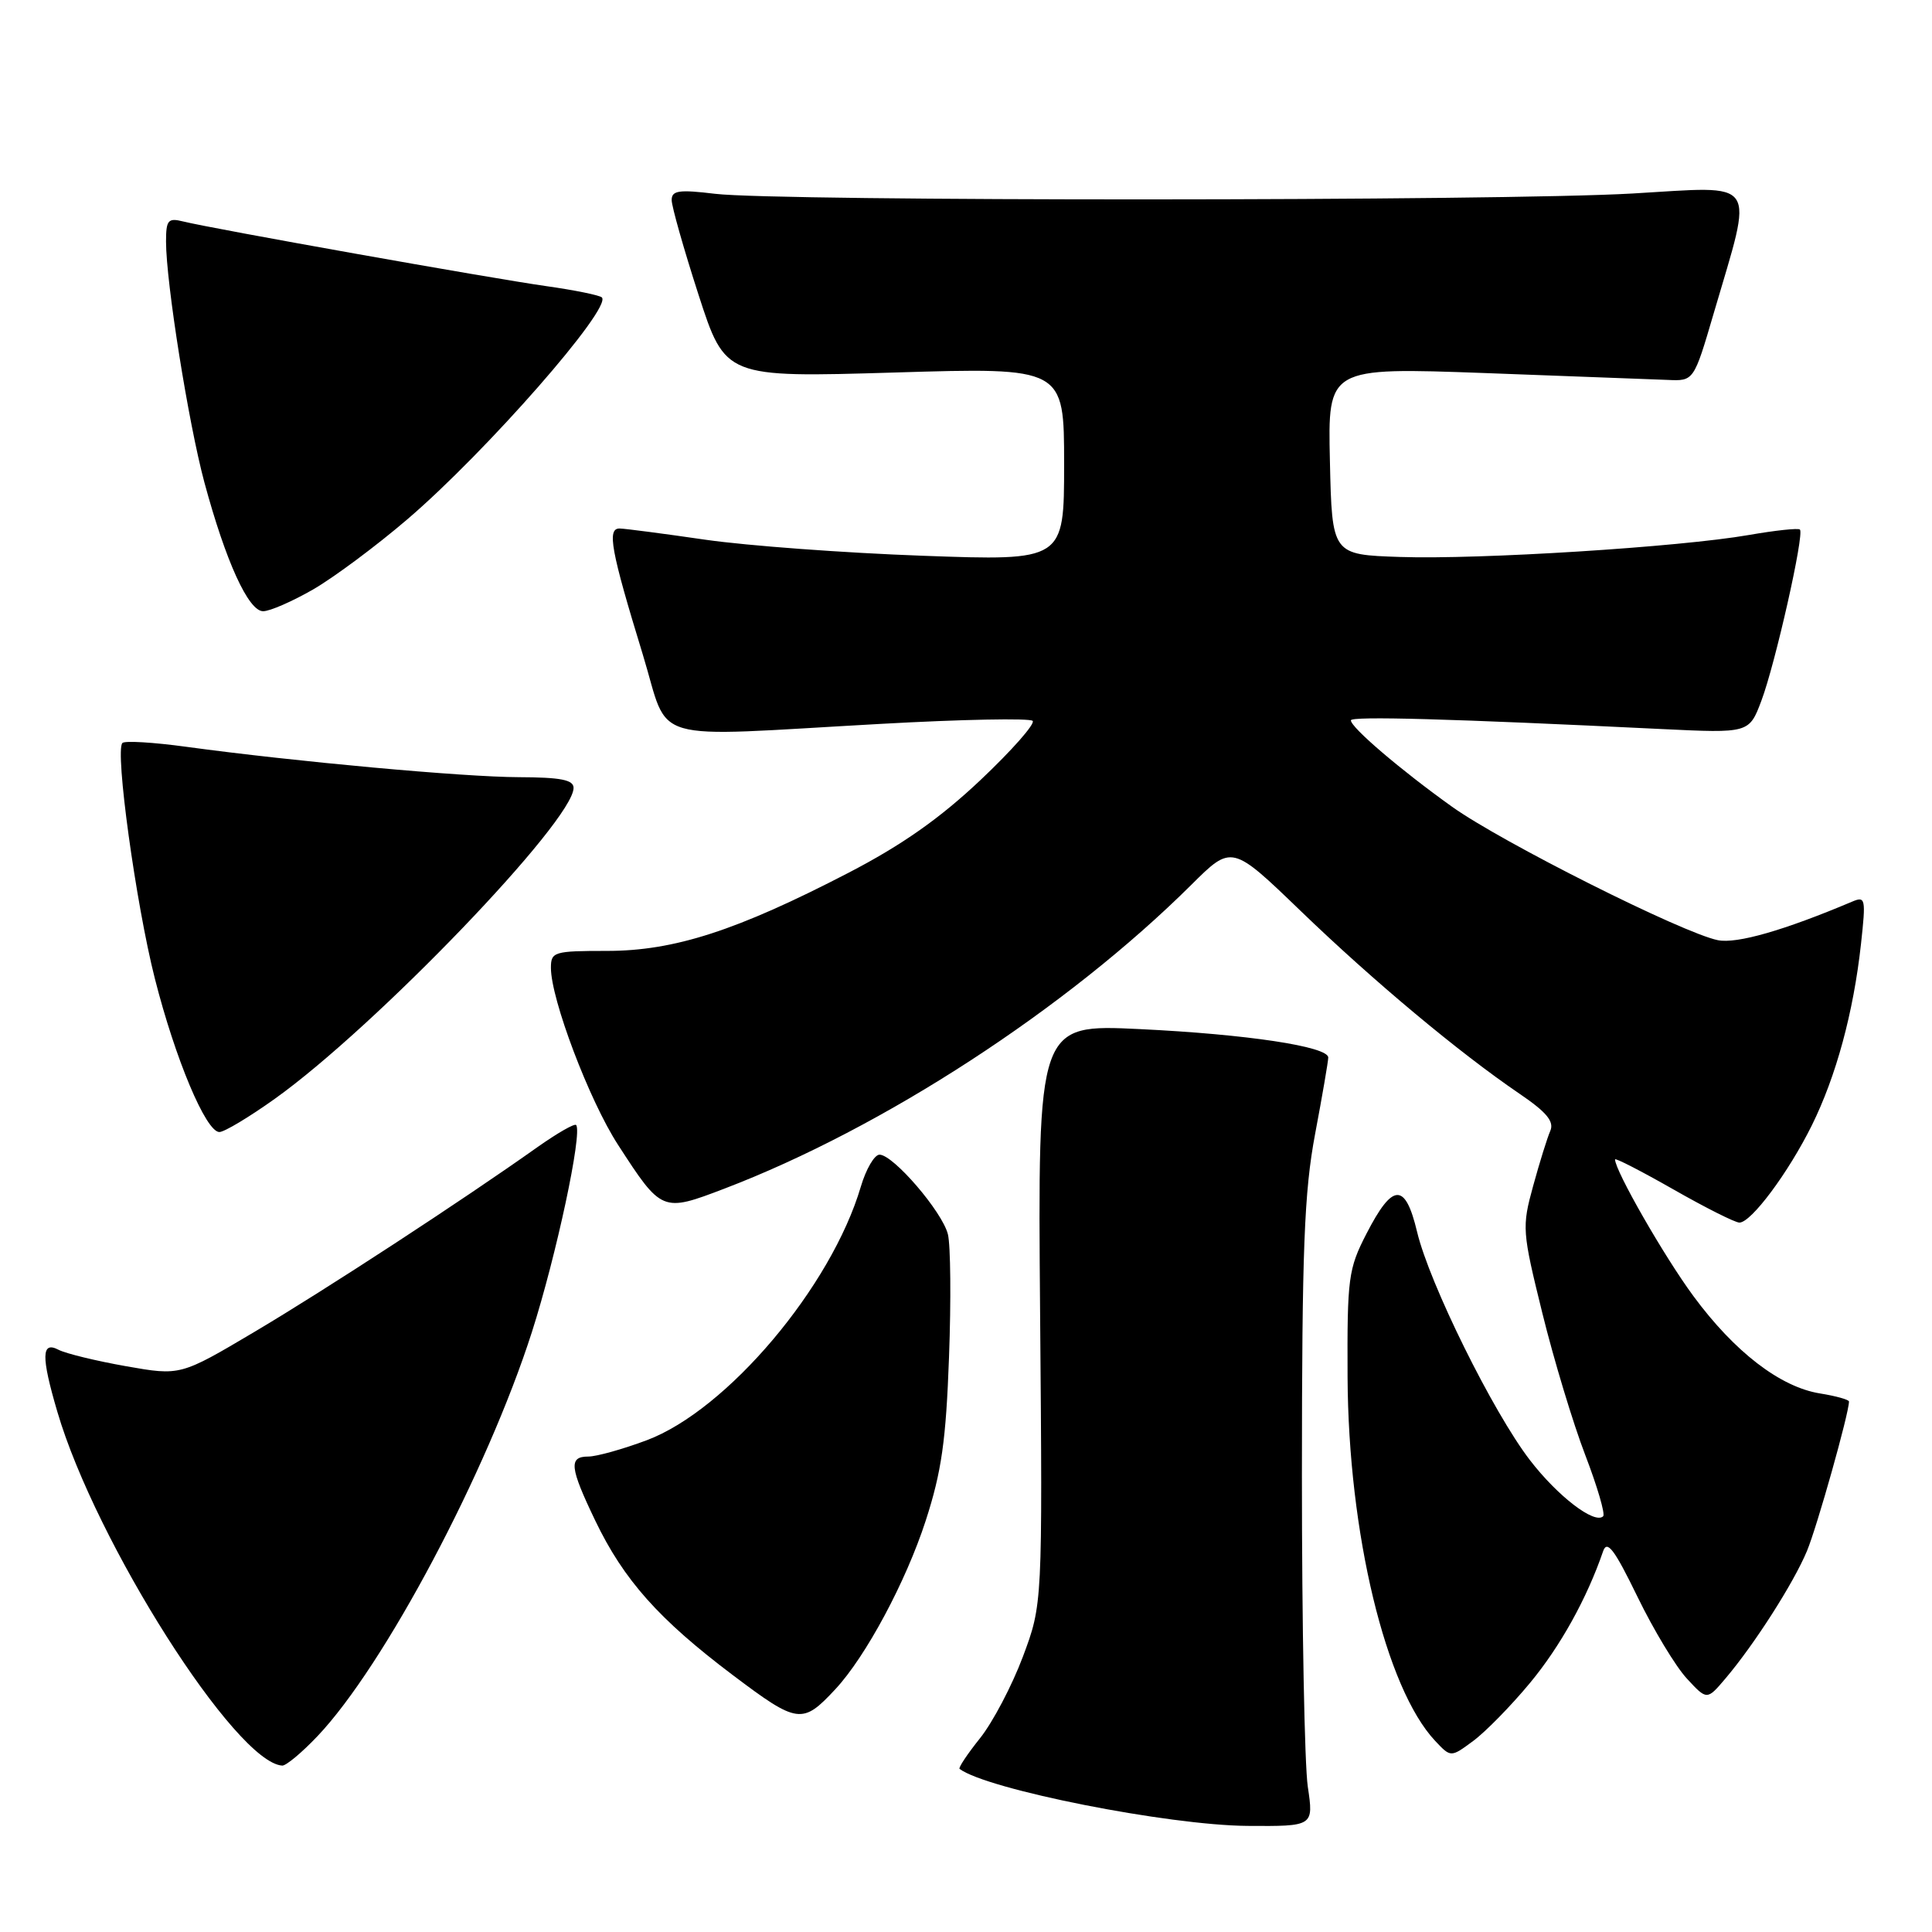 <?xml version="1.0" encoding="UTF-8" standalone="no"?>
<!DOCTYPE svg PUBLIC "-//W3C//DTD SVG 1.1//EN" "http://www.w3.org/Graphics/SVG/1.1/DTD/svg11.dtd" >
<svg xmlns="http://www.w3.org/2000/svg" xmlns:xlink="http://www.w3.org/1999/xlink" version="1.1" viewBox="0 0 256 256">
 <g >
 <path fill="currentColor"
d=" M 173.29 236.75 C 172.86 233.86 172.51 215.30 172.51 195.50 C 172.52 165.50 172.81 157.96 174.26 150.25 C 175.22 145.16 176.00 140.61 176.00 140.13 C 176.00 138.67 165.20 137.04 151.00 136.36 C 137.50 135.71 137.50 135.71 137.82 174.14 C 138.14 212.57 138.14 212.57 135.53 219.54 C 134.09 223.37 131.54 228.22 129.86 230.32 C 128.18 232.42 126.96 234.25 127.15 234.39 C 130.81 237.12 154.77 241.86 165.28 241.94 C 174.07 242.00 174.07 242.00 173.29 236.75 Z  M 42.06 230.06 C 50.89 220.77 64.52 195.10 70.48 176.50 C 73.72 166.37 77.20 150.09 76.34 149.07 C 76.13 148.83 73.84 150.15 71.23 151.99 C 61.27 159.06 43.10 170.92 33.70 176.49 C 23.90 182.30 23.90 182.30 16.70 181.03 C 12.74 180.33 8.71 179.35 7.75 178.85 C 5.48 177.66 5.44 179.74 7.60 187.07 C 12.69 204.40 31.25 233.59 37.40 233.95 C 37.90 233.98 40.00 232.23 42.06 230.06 Z  M 202.73 223.00 C 206.74 218.17 210.28 211.79 212.42 205.55 C 212.95 204.01 213.92 205.30 216.97 211.57 C 219.10 215.96 222.05 220.84 223.52 222.42 C 226.18 225.30 226.18 225.30 228.64 222.40 C 232.48 217.87 237.65 209.78 239.43 205.52 C 240.77 202.30 245.00 187.27 245.00 185.71 C 245.00 185.46 243.28 184.98 241.17 184.64 C 235.90 183.80 229.83 179.13 224.38 171.73 C 220.52 166.50 214.00 155.12 214.00 153.63 C 214.00 153.39 217.48 155.18 221.73 157.60 C 225.97 160.02 229.91 162.00 230.48 162.00 C 232.04 162.00 236.96 155.40 240.07 149.13 C 243.30 142.60 245.59 134.17 246.59 125.09 C 247.25 119.04 247.19 118.72 245.40 119.48 C 236.41 123.28 230.15 125.08 227.63 124.58 C 222.97 123.64 199.01 111.62 192.38 106.88 C 185.60 102.03 179.00 96.40 179.00 95.45 C 179.00 94.87 192.23 95.24 220.14 96.60 C 231.77 97.16 231.77 97.16 233.40 92.83 C 235.24 87.93 239.11 70.77 238.50 70.17 C 238.29 69.95 235.24 70.28 231.73 70.89 C 222.55 72.49 196.02 74.16 185.50 73.80 C 176.50 73.50 176.50 73.50 176.22 61.09 C 175.94 48.68 175.94 48.68 196.72 49.43 C 208.15 49.85 219.06 50.26 220.97 50.34 C 224.44 50.50 224.44 50.50 227.08 41.50 C 232.39 23.39 233.25 24.66 216.32 25.64 C 198.77 26.66 103.04 26.69 94.75 25.68 C 89.96 25.10 89.00 25.24 89.00 26.51 C 89.00 27.35 90.60 32.99 92.55 39.03 C 96.11 50.03 96.11 50.03 118.55 49.36 C 141.00 48.68 141.00 48.68 141.00 61.50 C 141.00 74.32 141.00 74.32 122.25 73.64 C 111.94 73.27 99.00 72.31 93.50 71.52 C 88.00 70.72 82.88 70.05 82.12 70.03 C 80.40 69.99 80.93 72.88 85.18 86.75 C 88.84 98.71 85.24 97.66 116.67 95.92 C 127.39 95.32 136.46 95.14 136.83 95.52 C 137.20 95.89 134.09 99.42 129.93 103.35 C 124.53 108.45 119.52 111.97 112.43 115.65 C 97.63 123.32 89.34 126.00 80.44 126.00 C 73.39 126.00 73.00 126.12 73.00 128.25 C 73.00 132.40 78.09 145.84 81.89 151.69 C 87.68 160.63 87.74 160.65 95.99 157.50 C 117.04 149.46 141.37 133.62 157.86 117.24 C 163.22 111.91 163.22 111.91 172.36 120.72 C 182.03 130.04 193.34 139.48 201.32 144.91 C 204.94 147.37 205.96 148.60 205.42 149.85 C 205.02 150.76 204.00 154.04 203.15 157.14 C 201.65 162.60 201.69 163.14 204.37 174.00 C 205.89 180.17 208.45 188.63 210.05 192.79 C 211.65 196.96 212.72 200.61 212.43 200.91 C 211.31 202.02 206.41 198.27 202.72 193.47 C 197.82 187.10 189.39 170.04 187.77 163.22 C 186.20 156.64 184.54 156.71 181.06 163.48 C 178.66 168.14 178.50 169.33 178.56 182.48 C 178.66 203.12 183.61 223.70 190.17 230.68 C 192.24 232.88 192.24 232.88 195.20 230.69 C 196.83 229.49 200.22 226.03 202.73 223.00 Z  M 110.68 223.84 C 114.72 219.51 120.05 209.56 122.66 201.50 C 124.76 195.03 125.35 190.89 125.75 179.82 C 126.03 172.30 125.96 164.97 125.60 163.54 C 124.85 160.55 118.36 153.00 116.54 153.00 C 115.87 153.00 114.75 154.91 114.06 157.25 C 110.14 170.52 96.34 186.86 85.67 190.85 C 82.51 192.03 79.04 193.00 77.96 193.00 C 75.33 193.00 75.48 194.42 78.88 201.50 C 82.65 209.35 87.30 214.57 97.10 221.96 C 105.70 228.44 106.32 228.52 110.68 223.84 Z  M 36.41 145.60 C 49.71 136.11 76.00 108.75 76.00 104.40 C 76.00 103.33 74.29 103.00 68.75 102.98 C 61.43 102.96 39.10 100.92 24.65 98.95 C 20.33 98.36 16.53 98.13 16.22 98.45 C 15.21 99.46 18.01 119.77 20.51 129.63 C 23.22 140.32 27.29 150.00 29.07 150.00 C 29.72 150.00 33.02 148.02 36.41 145.60 Z  M 41.50 78.10 C 44.25 76.51 49.88 72.32 54.00 68.79 C 64.42 59.87 81.13 40.80 79.75 39.41 C 79.45 39.12 76.13 38.44 72.36 37.91 C 65.07 36.88 28.04 30.29 24.25 29.34 C 22.27 28.85 22.00 29.16 22.00 32.01 C 22.00 37.43 24.97 56.06 27.08 63.91 C 29.91 74.39 32.92 81.00 34.87 80.99 C 35.77 80.99 38.75 79.68 41.50 78.10 Z "/>
</g>
</svg>
